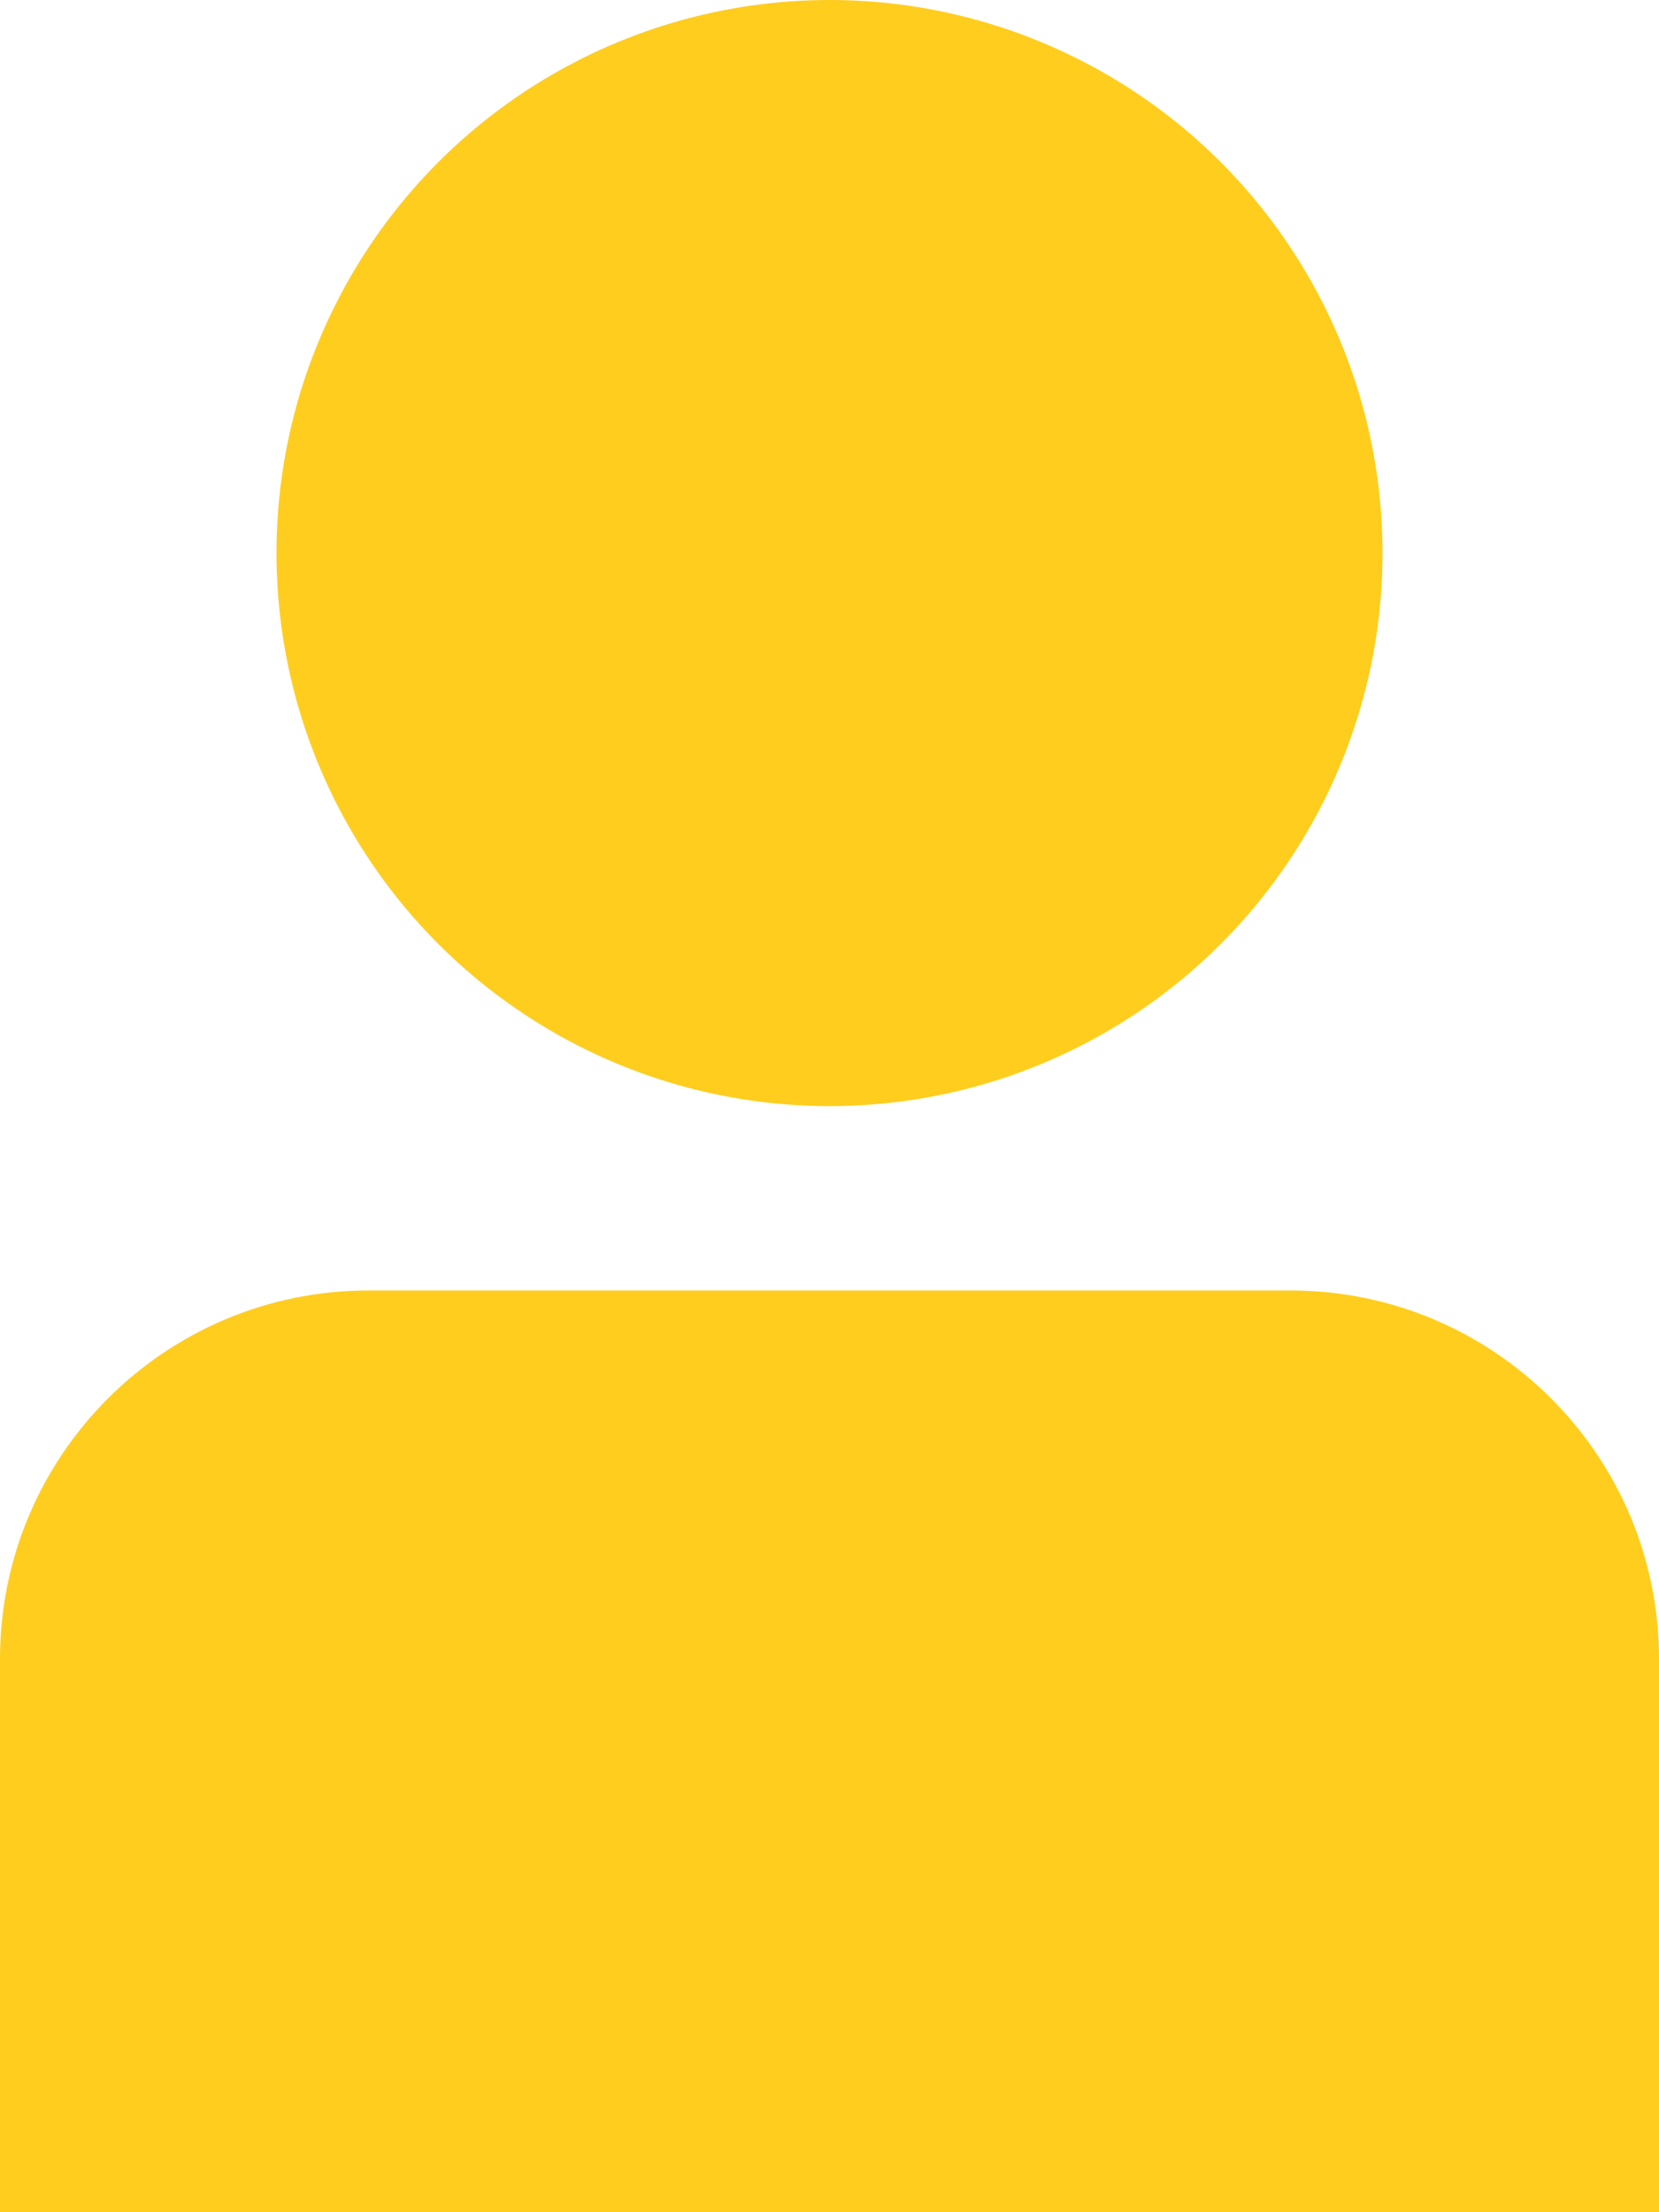 <svg width="9" height="12" viewBox="0 0 9 12" fill="none" xmlns="http://www.w3.org/2000/svg">
<circle cx="4.5" cy="3" r="3" fill="#FFCD1E"/>
<path d="M0 9C0 7.895 0.895 7 2 7H7C8.105 7 9 7.895 9 9V12H0V9Z" fill="#FFCD1E"/>
</svg>
